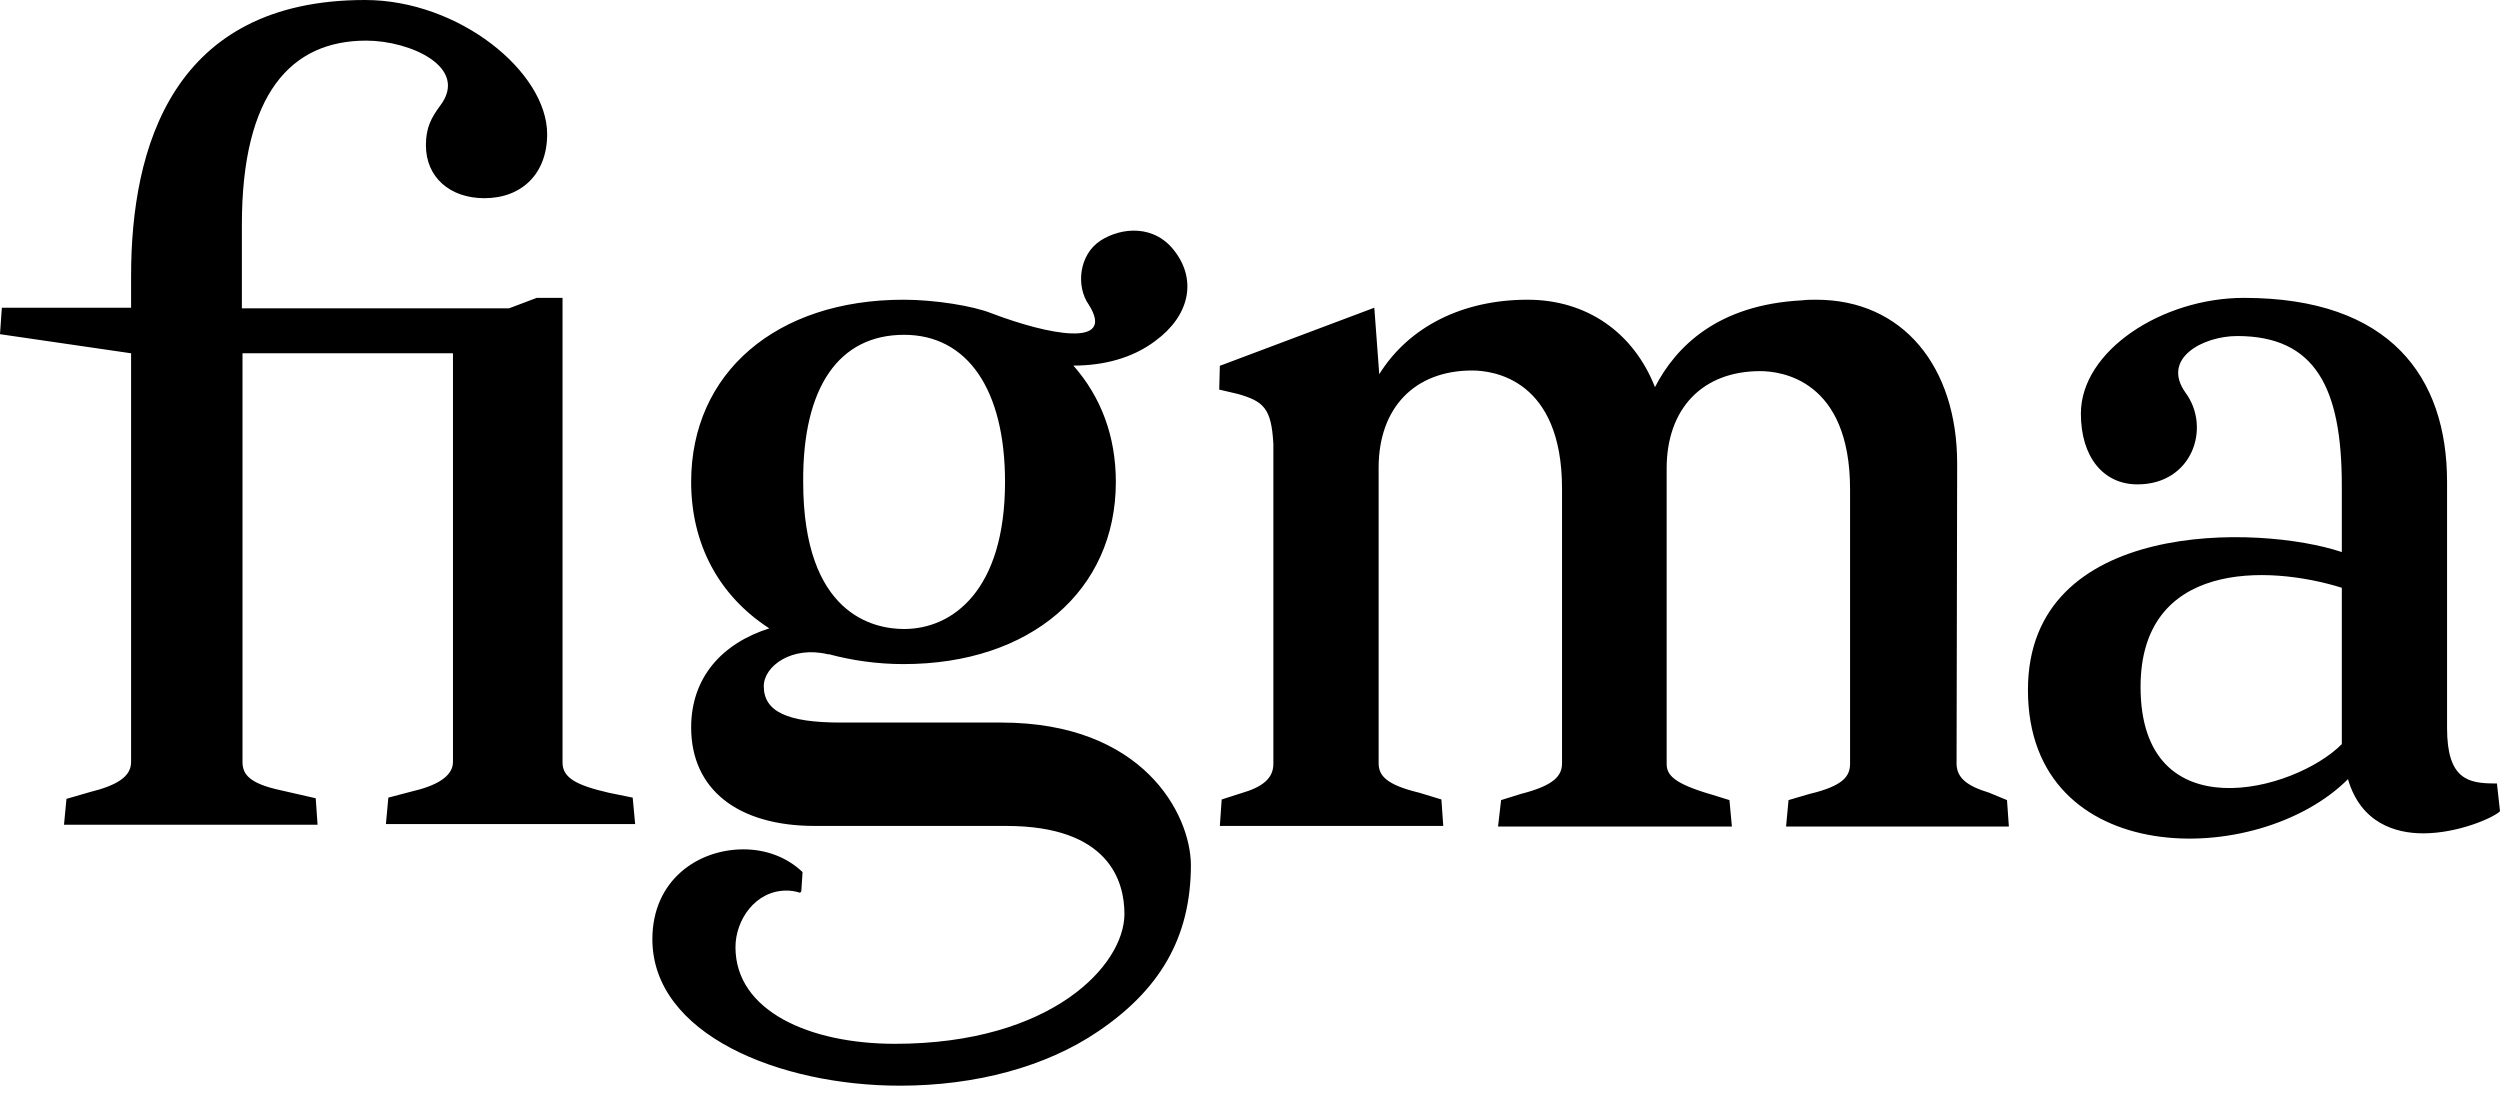 <svg width="80" height="35" version="2.0" xmlns="http://www.w3.org/2000/svg" xmlns:xlink="http://www.w3.org/1999/xlink" xmlns:figma="http://www.figma.com/figma/ns">
<title>use</title>
<desc>Created using Figma (9000)</desc>
<g id="Canvas" transform="translate(-311 -30)" figma:type="canvas">
<g id="use" style="mix-blend-mode:normal;isolation:isolate;" figma:type="vector">
<use xlink:href="#path0_fill" transform="translate(311 30)" style="mix-blend-mode:normal;"/>
</g>
</g>
<defs>
<path id="path0_fill" d="
M 19.478 25.367
C 18.454 25.131 18.001 24.894 18.001 24.402
L 18.001 9.532
L 17.174 9.532
L 16.288 9.867
L 7.74 9.867
L 7.74 7.189
C 7.74 2.994 9.316 1.3 11.718 1.3
C 13.117 1.3 15.027 2.147 14.082 3.387
C 13.806 3.762 13.629 4.077 13.629 4.648
C 13.629 5.672 14.397 6.342 15.5 6.342
C 16.701 6.342 17.509 5.554 17.509 4.293
C 17.509 2.304 14.692 0 11.679 0
C 5.515 0 4.195 4.727 4.195 8.823
L 4.195 9.847
L 0.059 9.847
L 0 10.694
L 4.195 11.305
L 4.195 24.382
C 4.195 24.855 3.742 25.131 2.875 25.347
L 2.127 25.564
L 2.048 26.391
L 10.162 26.391
L 10.103 25.544
L 8.981 25.288
C 7.976 25.071 7.76 24.776 7.76 24.382
L 7.76 11.305
L 14.495 11.305
L 14.495 24.382
C 14.495 24.855 13.944 25.15 13.176 25.327
L 12.427 25.524
L 12.349 26.371
L 20.325 26.371
L 20.246 25.524
L 19.478 25.367
Z
M 32.043 23.122
L 26.903 23.122
C 25.189 23.122 24.441 22.767 24.441 21.959
C 24.441 21.31 25.347 20.66 26.489 20.936
C 26.509 20.936 26.509 20.936 26.529 20.936
C 27.257 21.132 28.065 21.251 28.912 21.251
C 32.969 21.251 35.707 18.907 35.707 15.421
C 35.707 13.963 35.234 12.703 34.348 11.699
C 35.313 11.699 36.238 11.462 36.967 10.911
C 38.07 10.103 38.286 8.981 37.617 8.075
C 36.967 7.169 35.884 7.267 35.214 7.701
C 34.525 8.154 34.426 9.158 34.84 9.749
C 35.726 11.147 33.54 10.714 31.728 10.025
C 31.137 9.788 29.916 9.591 28.912 9.591
C 24.835 9.591 22.117 11.935 22.117 15.421
C 22.117 17.41 23.003 19.064 24.618 20.108
C 23.122 20.581 22.117 21.664 22.117 23.279
C 22.117 25.249 23.594 26.43 26.076 26.43
L 32.201 26.43
C 35.49 26.43 35.982 28.203 35.982 29.247
C 35.982 30.881 33.658 33.402 28.636 33.402
C 25.918 33.402 23.535 32.358 23.535 30.31
C 23.535 29.444 24.165 28.498 25.17 28.498
C 25.288 28.498 25.446 28.518 25.564 28.557
C 25.603 28.577 25.623 28.557 25.642 28.518
L 25.682 27.907
C 25.189 27.435 24.52 27.179 23.791 27.179
C 22.334 27.179 20.876 28.163 20.876 30.054
C 20.876 33.107 24.953 34.742 28.794 34.742
C 31.236 34.742 33.481 34.131 35.135 33.008
C 37.085 31.689 38.109 30.034 38.109 27.671
C 38.09 26.036 36.573 23.122 32.043 23.122
Z
M 28.931 10.714
C 30.96 10.714 32.161 12.467 32.161 15.421
C 32.161 18.887 30.487 20.128 28.931 20.128
C 27.966 20.128 25.702 19.675 25.702 15.421
C 25.682 12.388 26.844 10.714 28.931 10.714
Z
M 63.653 25.367
C 62.944 25.15 62.609 24.894 62.609 24.421
L 62.609 24.993
L 62.629 14.889
L 62.629 14.83
C 62.629 11.738 60.896 9.591 58.119 9.591
C 57.962 9.591 57.824 9.591 57.666 9.611
C 54.968 9.749 53.629 11.088 52.959 12.388
C 52.27 10.635 50.773 9.591 48.882 9.591
C 46.795 9.591 45.081 10.458 44.136 11.974
L 43.978 9.847
L 39.054 11.699
L 39.035 11.699
L 39.015 12.467
L 39.606 12.605
C 40.433 12.841 40.689 13.058 40.748 14.22
L 40.748 24.441
C 40.748 24.914 40.394 25.189 39.705 25.387
L 39.094 25.583
L 39.035 26.43
L 46.184 26.43
L 46.125 25.583
L 45.416 25.367
C 44.353 25.111 44.116 24.815 44.116 24.421
L 44.116 14.968
C 44.116 13.058 45.259 11.856 47.11 11.856
C 47.779 11.856 49.985 12.132 49.985 15.638
L 49.985 24.421
C 49.985 24.815 49.749 25.131 48.666 25.406
L 48.035 25.603
L 47.937 26.45
L 55.421 26.45
L 55.342 25.603
L 54.771 25.426
C 53.55 25.071 53.333 24.796 53.333 24.441
L 53.333 14.988
C 53.333 13.077 54.476 11.876 56.327 11.876
C 56.996 11.876 59.202 12.152 59.202 15.657
L 59.202 24.441
C 59.202 24.835 58.986 25.15 57.903 25.406
L 57.233 25.603
L 57.154 26.45
L 64.284 26.45
L 64.224 25.603
L 63.653 25.367
Z
M 79.902 25.071
C 79.882 25.071 79.862 25.071 79.842 25.071
C 78.976 25.071 78.306 24.933 78.306 23.299
L 78.306 15.421
C 78.306 12.073 76.494 9.532 71.807 9.532
C 69.187 9.532 66.588 11.226 66.588 13.235
C 66.588 14.613 67.297 15.5 68.4 15.5
C 70.152 15.5 70.763 13.688 69.936 12.565
C 69.148 11.462 70.507 10.753 71.59 10.753
C 74.091 10.753 74.938 12.408 74.938 15.539
L 74.938 15.795
L 74.938 17.666
C 72.299 16.78 64.894 16.583 64.894 22.078
C 64.894 27.848 72.26 27.809 75.135 24.933
C 75.549 26.352 76.672 26.667 77.538 26.667
C 78.66 26.667 79.763 26.174 79.981 25.977
L 80 25.958
C 80 25.938 79.902 25.071 79.902 25.071
Z
M 74.938 23.811
C 73.441 25.327 68.498 26.647 68.498 21.979
C 68.498 17.962 72.536 18.06 74.938 18.808
L 74.938 23.811
Z"/>
</defs>
</svg>
